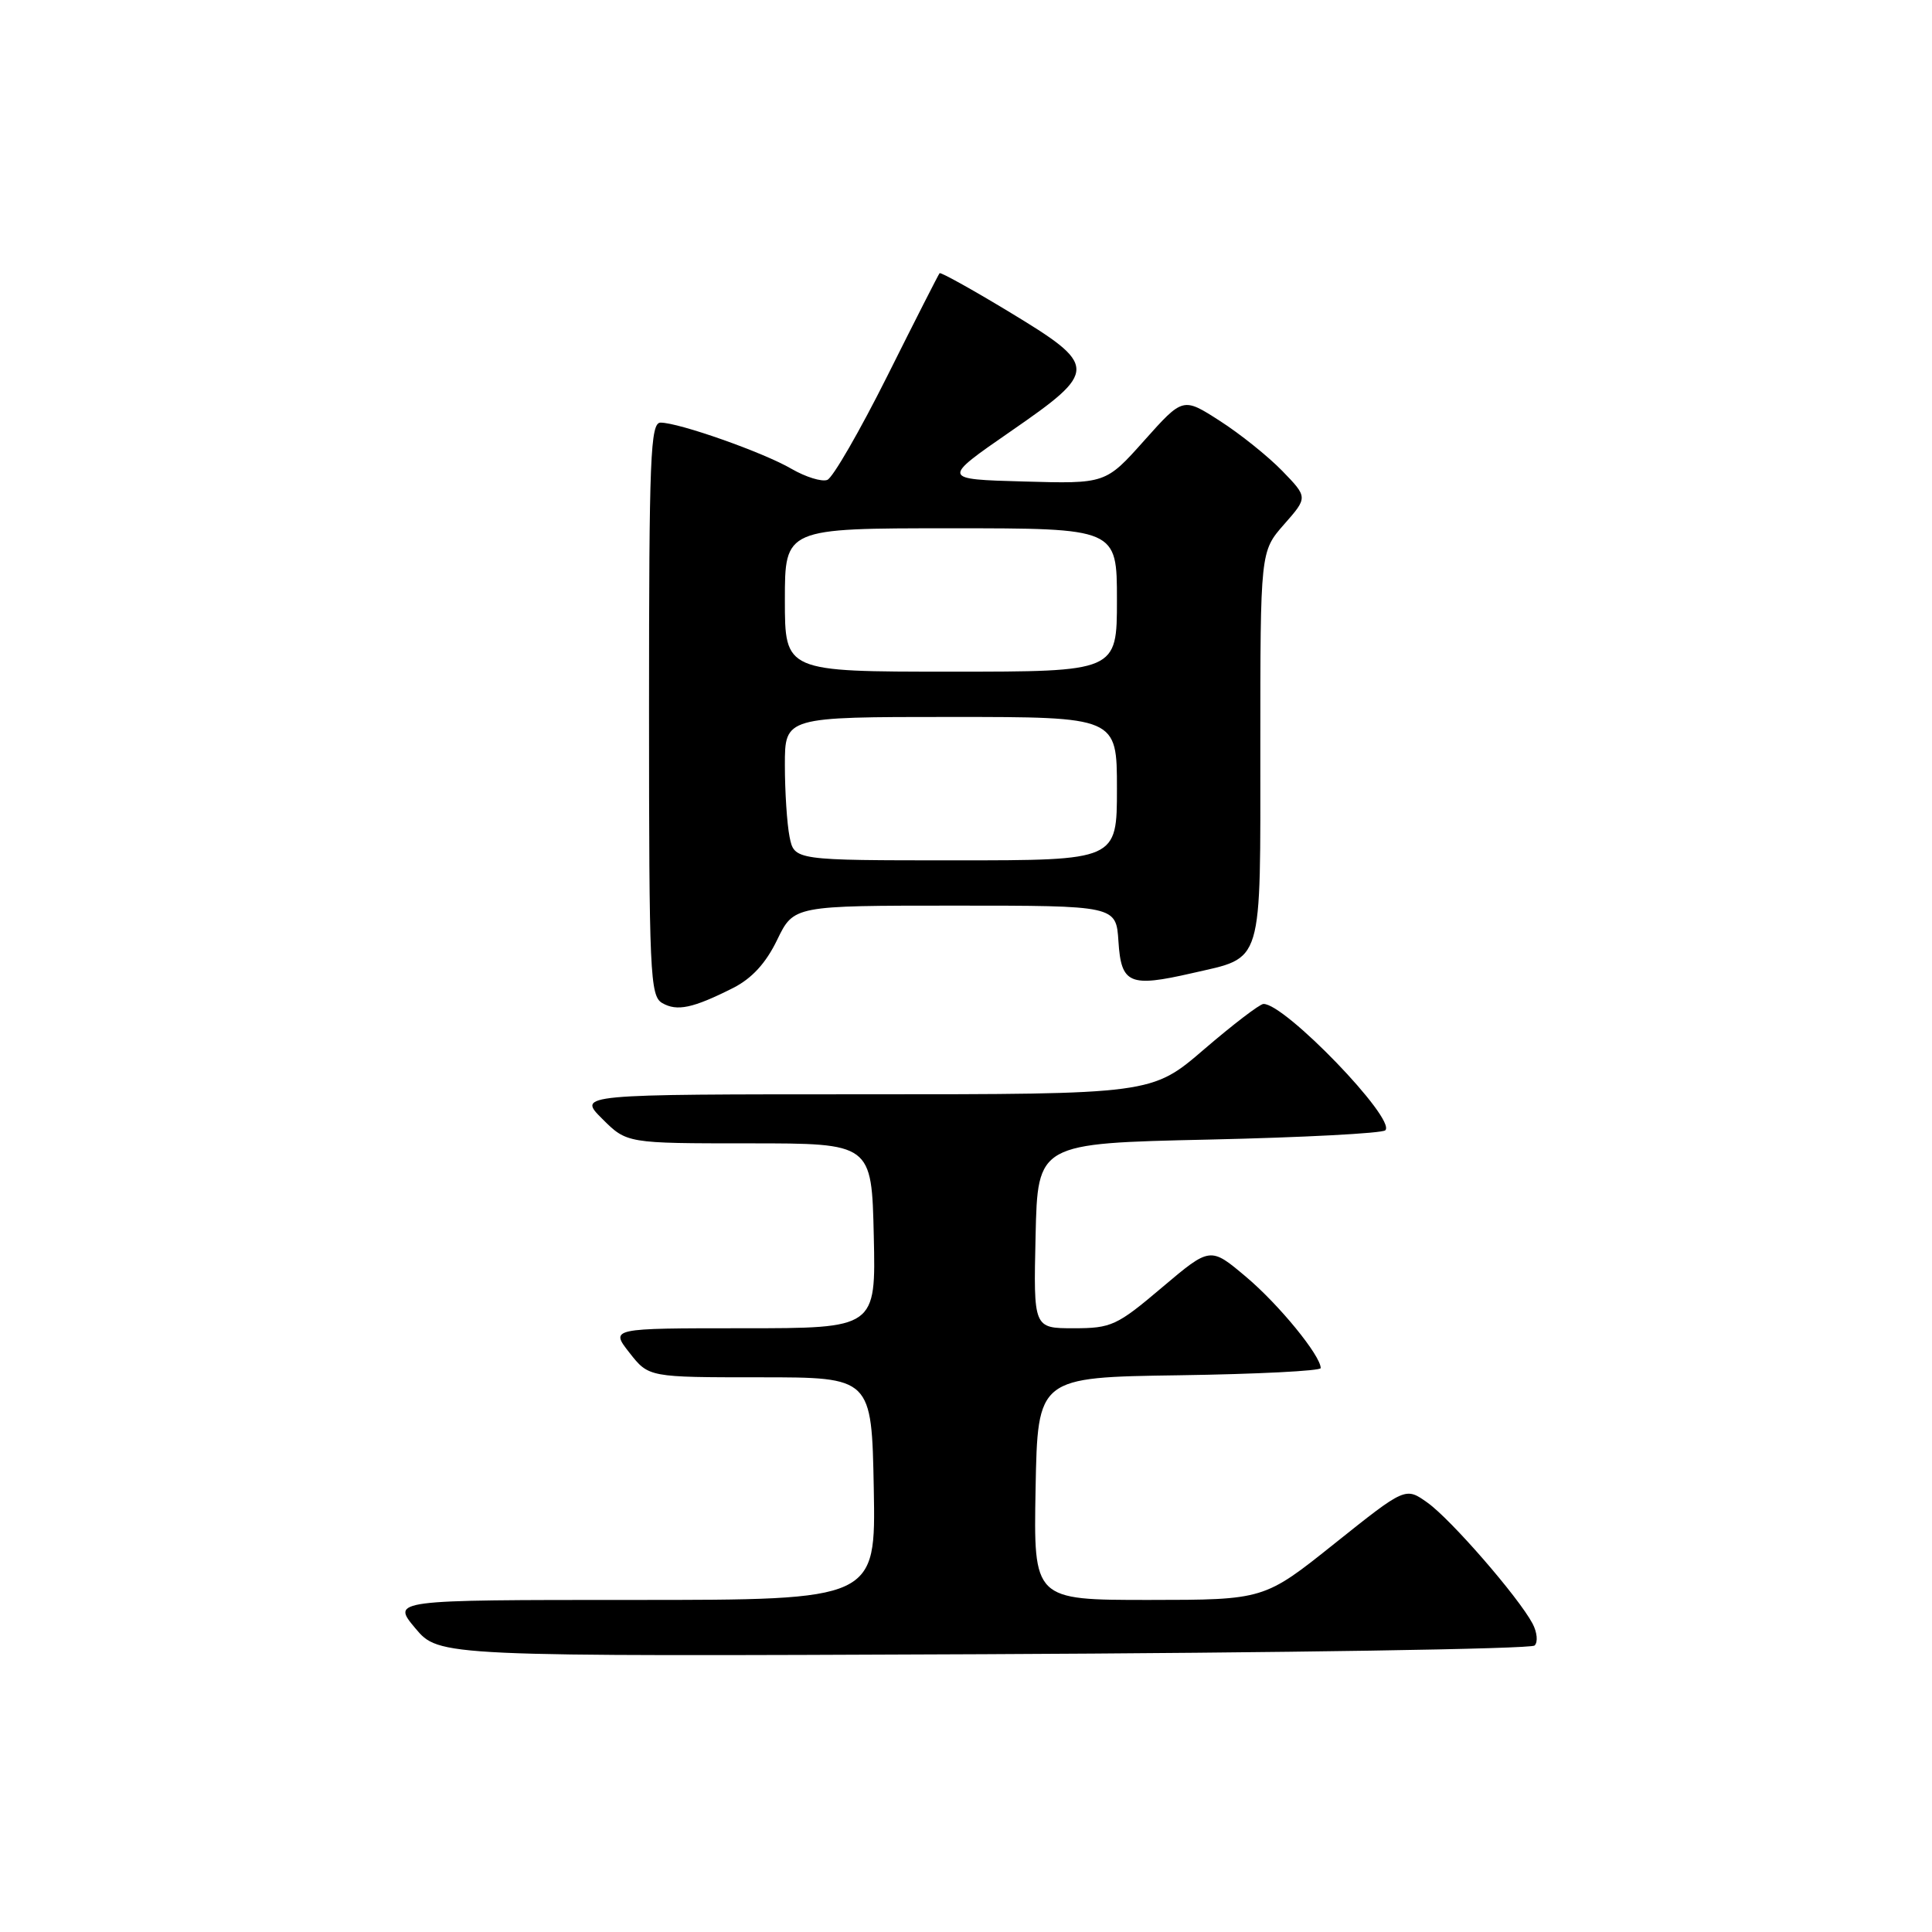 <?xml version="1.0" encoding="UTF-8" standalone="no"?>
<!DOCTYPE svg PUBLIC "-//W3C//DTD SVG 1.1//EN" "http://www.w3.org/Graphics/SVG/1.1/DTD/svg11.dtd" >
<svg xmlns="http://www.w3.org/2000/svg" xmlns:xlink="http://www.w3.org/1999/xlink" version="1.1" viewBox="0 0 256 256">
 <g >
 <path fill="currentColor"
d=" M 203.34 218.04 C 203.81 217.59 203.68 216.28 203.07 215.13 C 201.18 211.59 192.25 201.32 189.16 199.12 C 186.23 197.03 186.23 197.03 176.86 204.51 C 167.50 211.99 167.50 211.99 152.22 212.00 C 136.95 212.00 136.95 212.00 137.22 197.25 C 137.50 182.50 137.50 182.50 156.25 182.23 C 166.56 182.08 175.00 181.65 175.00 181.28 C 175.00 179.63 169.46 172.85 165.12 169.20 C 160.37 165.19 160.37 165.19 153.98 170.59 C 148.00 175.66 147.26 176.00 142.27 176.00 C 136.94 176.00 136.94 176.00 137.22 163.75 C 137.50 151.50 137.50 151.50 160.17 151.00 C 172.64 150.72 183.16 150.17 183.56 149.77 C 185.04 148.30 170.21 132.93 167.41 133.03 C 166.91 133.05 163.38 135.75 159.56 139.03 C 152.62 145.00 152.62 145.00 114.58 145.00 C 76.54 145.00 76.54 145.00 79.80 148.25 C 83.06 151.50 83.06 151.50 99.28 151.50 C 115.50 151.50 115.50 151.50 115.78 163.75 C 116.06 176.00 116.06 176.00 98.46 176.00 C 80.86 176.00 80.86 176.00 83.41 179.25 C 85.96 182.50 85.96 182.50 100.73 182.50 C 115.50 182.50 115.50 182.50 115.78 197.25 C 116.05 212.00 116.05 212.00 83.97 212.00 C 51.89 212.00 51.89 212.00 55.03 215.75 C 58.18 219.50 58.18 219.50 130.34 219.19 C 170.03 219.01 202.88 218.50 203.34 218.04 Z  M 97.14 130.91 C 99.63 129.65 101.49 127.62 102.98 124.53 C 105.18 120.00 105.18 120.00 126.53 120.00 C 147.89 120.00 147.89 120.00 148.20 124.74 C 148.56 130.38 149.66 130.85 157.95 128.95 C 167.48 126.75 167.00 128.36 167.00 98.88 C 167.00 73.07 167.00 73.07 170.15 69.48 C 173.30 65.90 173.30 65.90 169.90 62.39 C 168.03 60.47 164.31 57.48 161.62 55.76 C 156.75 52.63 156.75 52.63 151.62 58.37 C 146.50 64.11 146.50 64.11 135.63 63.80 C 124.75 63.50 124.75 63.50 133.93 57.15 C 145.58 49.10 145.57 48.49 133.63 41.27 C 128.75 38.32 124.64 36.04 124.50 36.20 C 124.35 36.37 121.24 42.48 117.59 49.79 C 113.93 57.10 110.35 63.31 109.62 63.59 C 108.89 63.87 106.76 63.21 104.89 62.13 C 101.17 59.95 89.96 56.00 87.53 56.00 C 86.18 56.00 86.00 60.54 86.00 93.95 C 86.00 129.04 86.13 131.98 87.75 132.91 C 89.71 134.04 91.81 133.60 97.14 130.91 Z  M 104.62 110.88 C 104.28 109.16 104.00 104.88 104.00 101.38 C 104.00 95.00 104.00 95.00 126.00 95.00 C 148.00 95.00 148.00 95.00 148.00 104.50 C 148.00 114.00 148.00 114.00 126.62 114.00 C 105.25 114.00 105.25 114.00 104.62 110.88 Z  M 104.00 79.50 C 104.00 70.00 104.00 70.00 126.00 70.00 C 148.00 70.00 148.00 70.00 148.00 79.50 C 148.00 89.00 148.00 89.00 126.00 89.00 C 104.00 89.00 104.00 89.00 104.00 79.50 Z "/>
</g>
</svg>